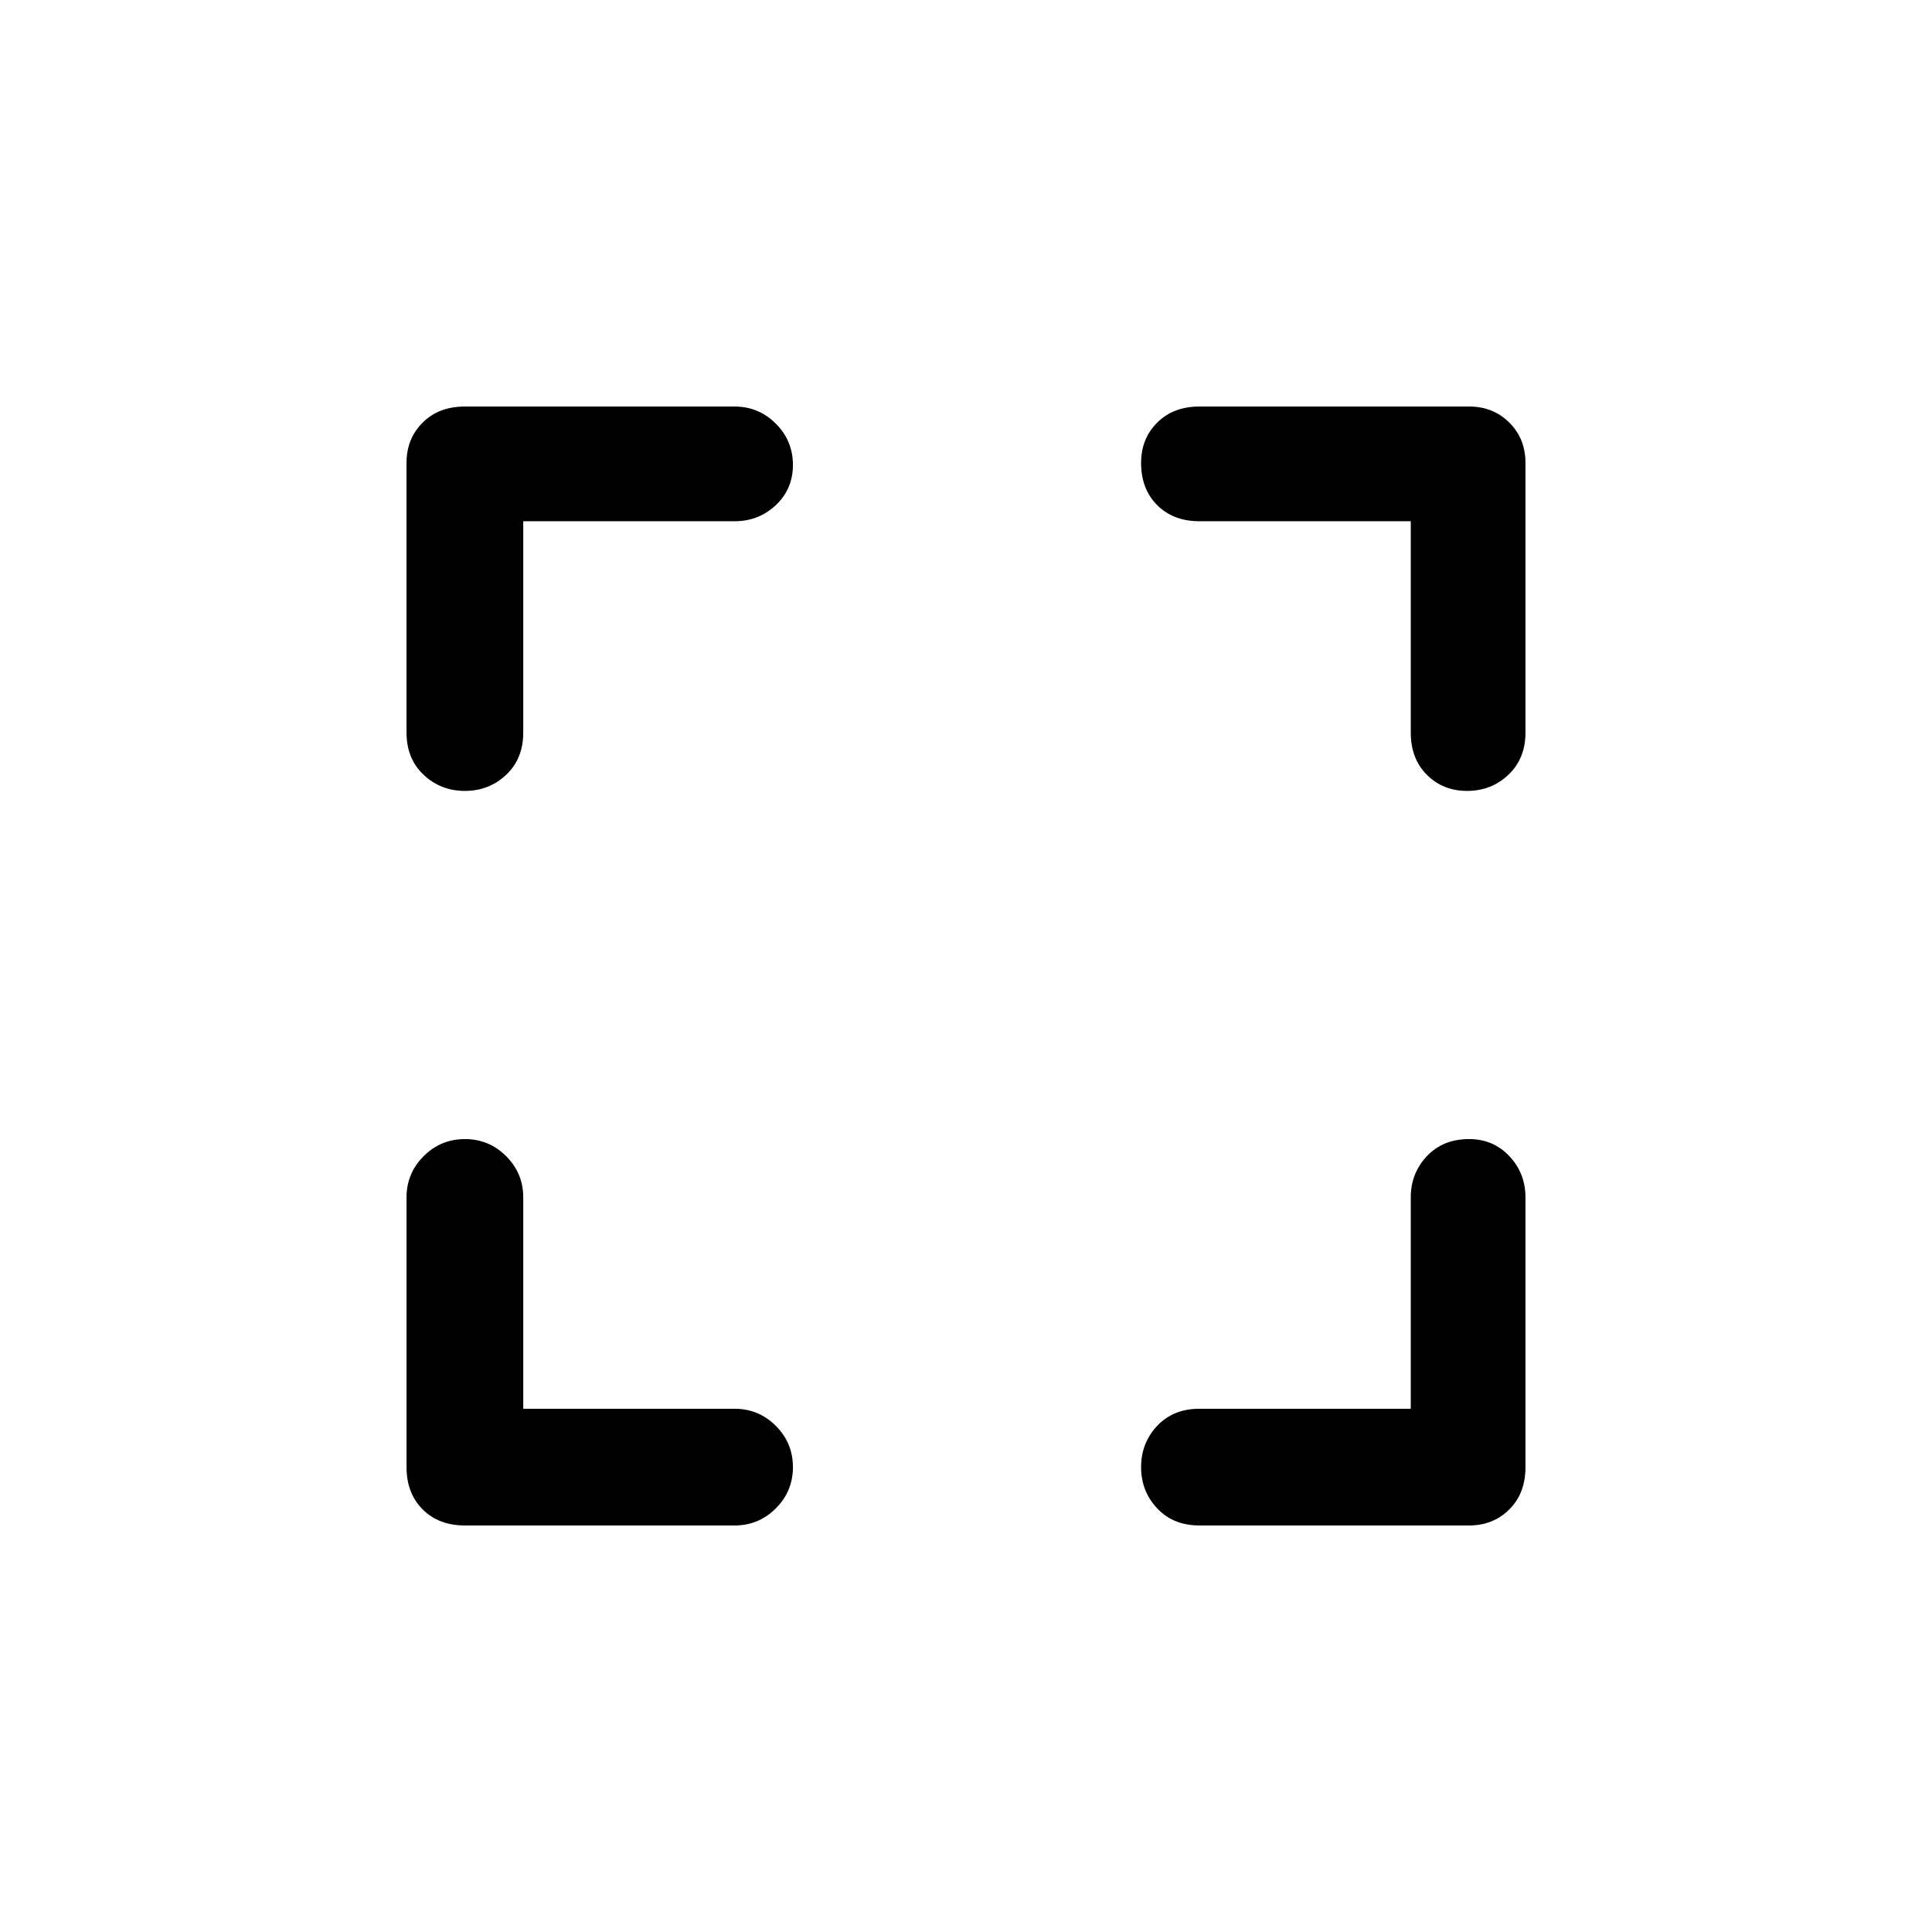 <svg xmlns="http://www.w3.org/2000/svg" height="48" width="48"><path d="M11.55 37.9q-.65 0-1.05-.4t-.4-1.05v-6.7q0-.6.425-1.025.425-.425 1.025-.425.6 0 1.025.425.425.425.425 1.025V35h5.25q.6 0 1.025.425.425.425.425 1.025 0 .6-.425 1.025-.425.425-1.025.425Zm0-18.25q-.6 0-1.025-.4-.425-.4-.425-1.05v-6.7q0-.6.4-1t1.05-.4h6.7q.6 0 1.025.425.425.425.425 1.025 0 .6-.425 1t-1.025.4H13v5.25q0 .65-.425 1.05t-1.025.4ZM29.8 37.9q-.65 0-1.05-.425t-.4-1.025q0-.6.4-1.025.4-.425 1.05-.425h5.25v-5.25q0-.6.4-1.025.4-.425 1.05-.425.6 0 1 .425t.4 1.025v6.7q0 .65-.4 1.05t-1 .4Zm6.65-18.25q-.6 0-1-.4t-.4-1.05v-5.25H29.8q-.65 0-1.05-.4t-.4-1.05q0-.6.4-1t1.05-.4h6.7q.6 0 1 .4t.4 1v6.7q0 .65-.425 1.05t-1.025.4Z"/></svg>